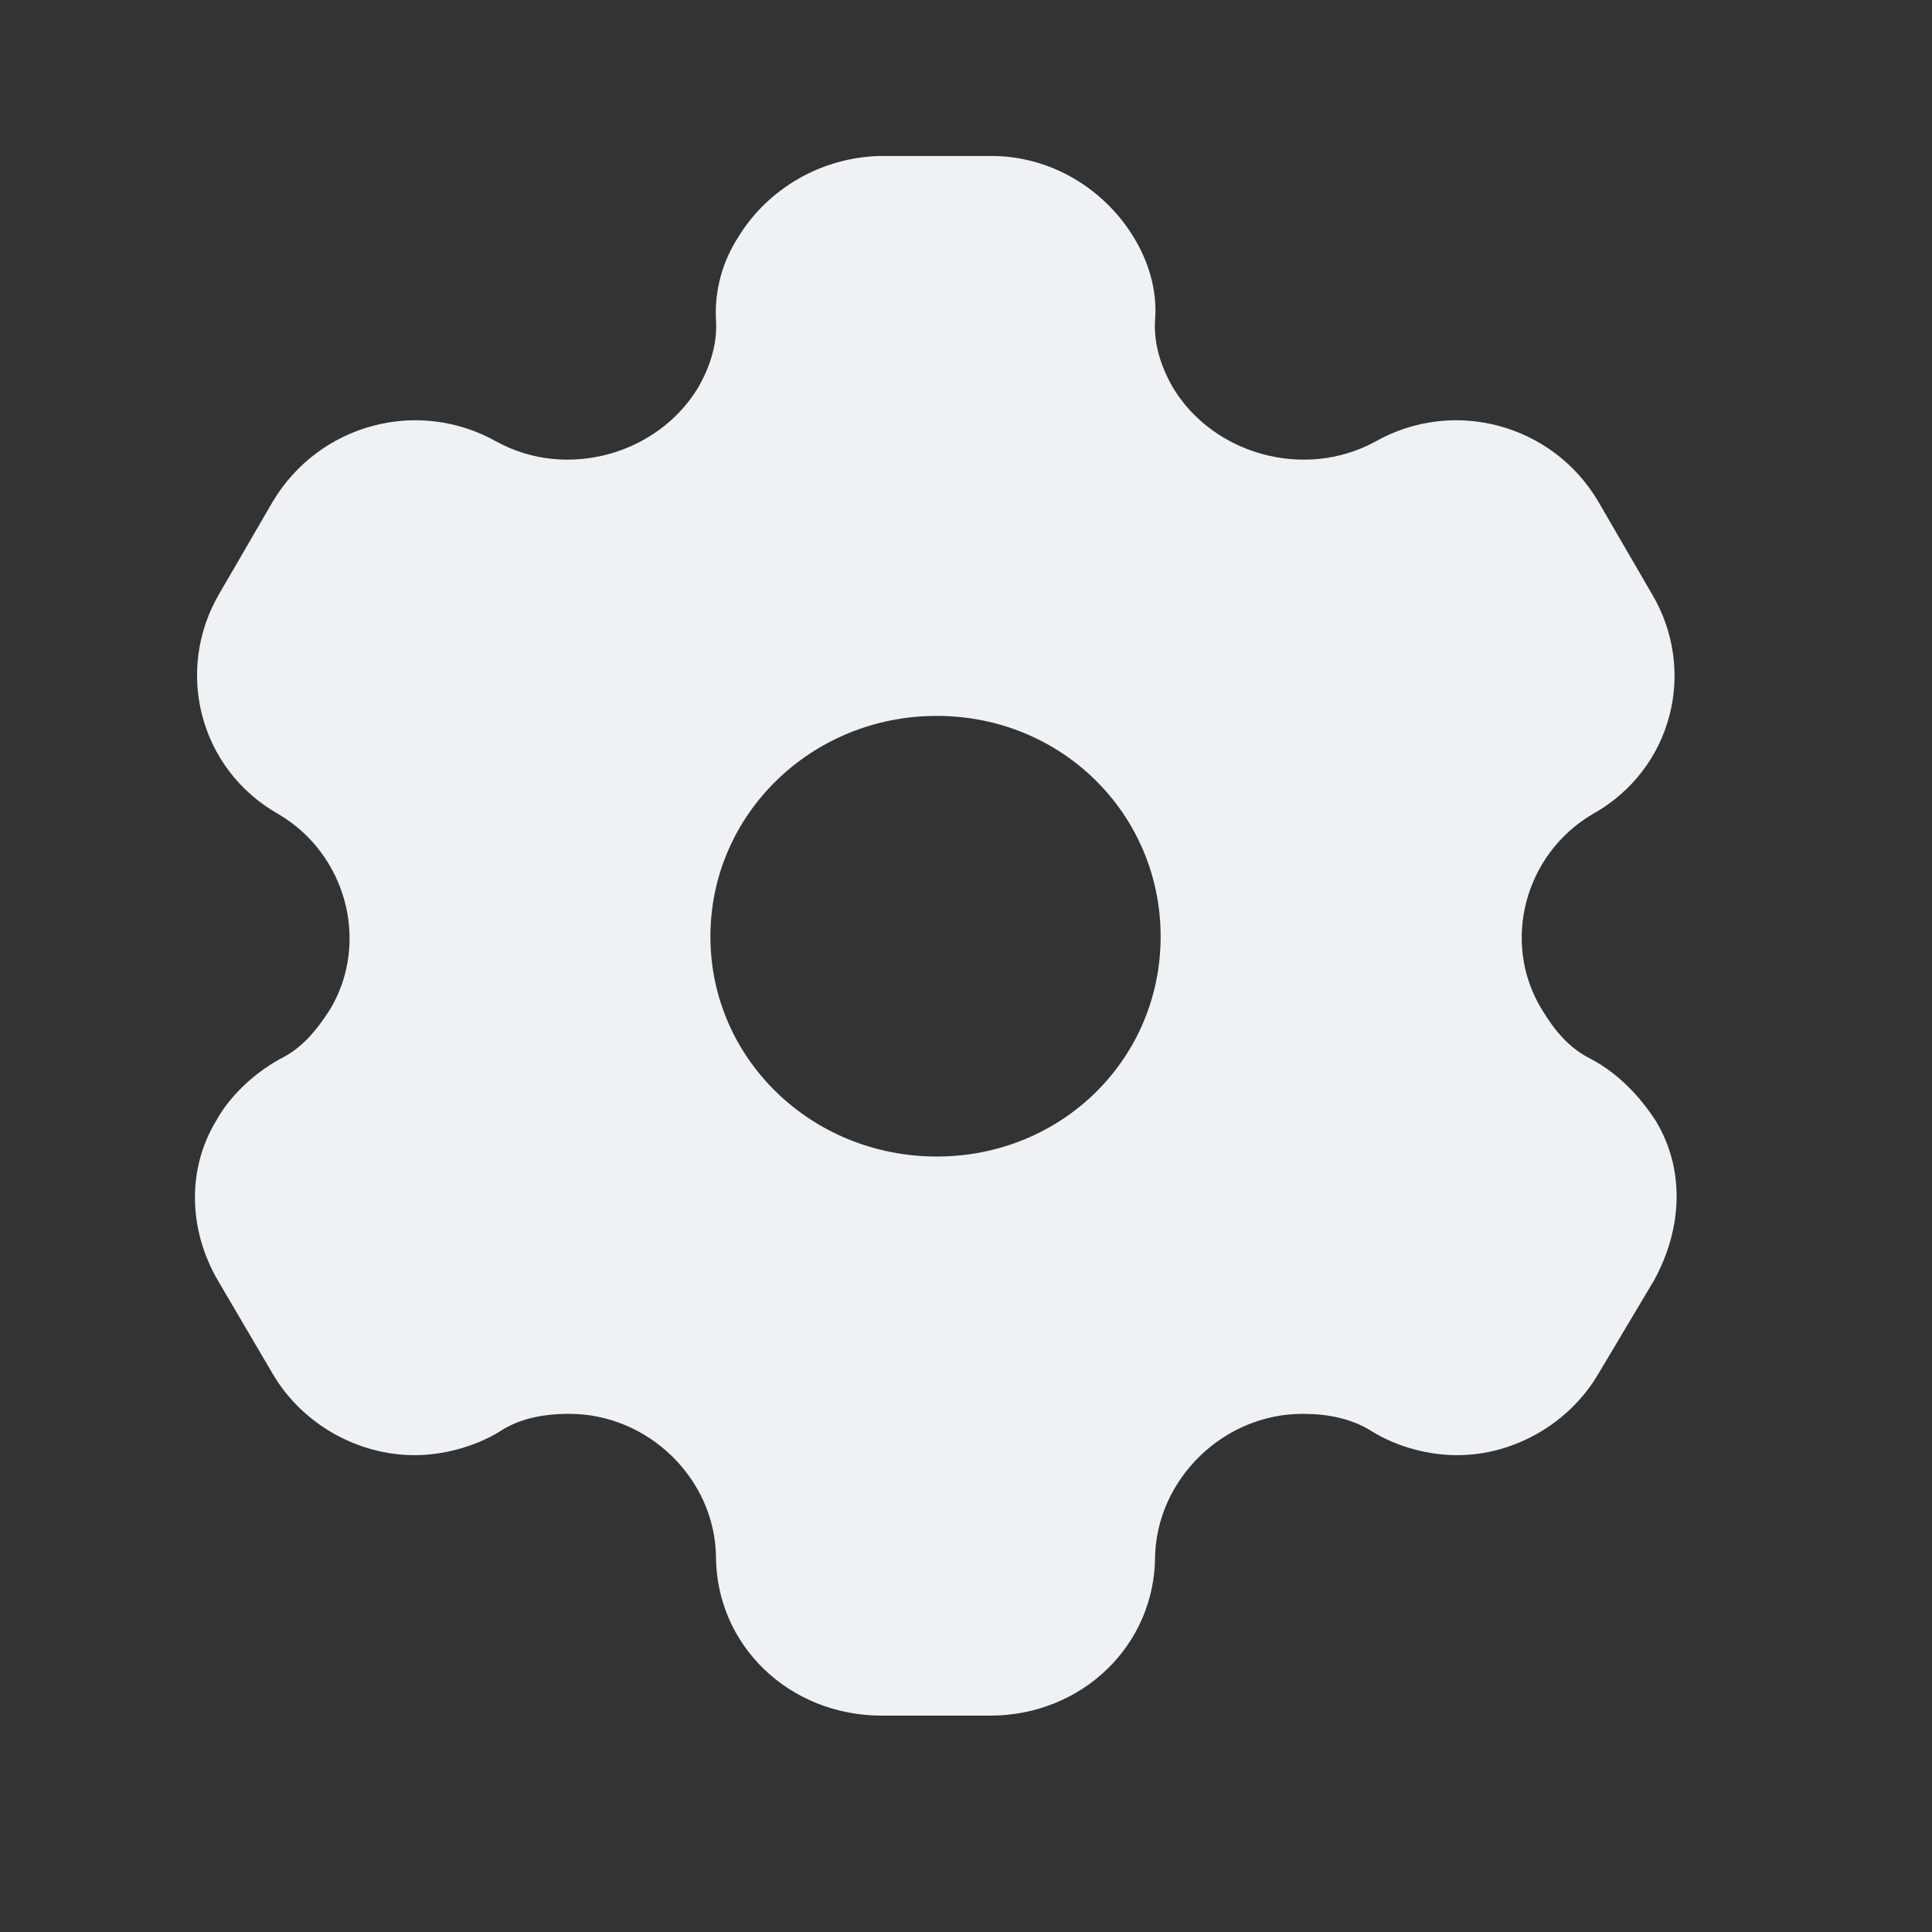 <svg width="31" height="31" viewBox="0 0 31 31" fill="none" xmlns="http://www.w3.org/2000/svg">
<rect x="0" y="0" width="31" height="31" fill="#333333" stroke="none"/>
<path d="M15.913 2.503C16.859 2.503 17.716 3.028 18.189 3.804C18.419 4.179 18.572 4.642 18.534 5.13C18.508 5.506 18.623 5.881 18.828 6.232C19.48 7.295 20.925 7.696 22.051 7.095C23.317 6.369 24.915 6.807 25.644 8.046L26.501 9.522C27.242 10.761 26.833 12.35 25.554 13.063C24.467 13.702 24.084 15.116 24.736 16.192C24.941 16.53 25.171 16.817 25.529 16.992C25.976 17.23 26.322 17.606 26.565 17.981C27.038 18.757 26.999 19.708 26.539 20.546L25.644 22.048C25.171 22.849 24.288 23.349 23.381 23.349C22.933 23.349 22.434 23.224 22.025 22.974C21.692 22.761 21.309 22.686 20.9 22.686C19.634 22.686 18.572 23.724 18.534 24.963C18.534 26.402 17.358 27.528 15.887 27.528H14.148C12.665 27.528 11.488 26.402 11.488 24.963C11.463 23.724 10.401 22.686 9.135 22.686C8.713 22.686 8.33 22.761 8.01 22.974C7.601 23.224 7.089 23.349 6.654 23.349C5.734 23.349 4.851 22.849 4.378 22.048L3.496 20.546C3.023 19.733 2.997 18.757 3.47 17.981C3.675 17.606 4.058 17.23 4.493 16.992C4.851 16.817 5.081 16.53 5.299 16.192C5.938 15.116 5.555 13.702 4.468 13.063C3.202 12.35 2.793 10.761 3.521 9.522L4.378 8.046C5.12 6.807 6.706 6.369 7.984 7.095C9.097 7.696 10.542 7.295 11.194 6.232C11.399 5.881 11.514 5.506 11.488 5.13C11.463 4.642 11.603 4.179 11.846 3.804C12.319 3.028 13.176 2.528 14.11 2.503H15.913ZM15.03 11.487C13.023 11.487 11.399 13.063 11.399 15.028C11.399 16.992 13.023 18.557 15.03 18.557C17.038 18.557 18.623 16.992 18.623 15.028C18.623 13.063 17.038 11.487 15.03 11.487Z" fill="#EFF2F4"/>
</svg>
